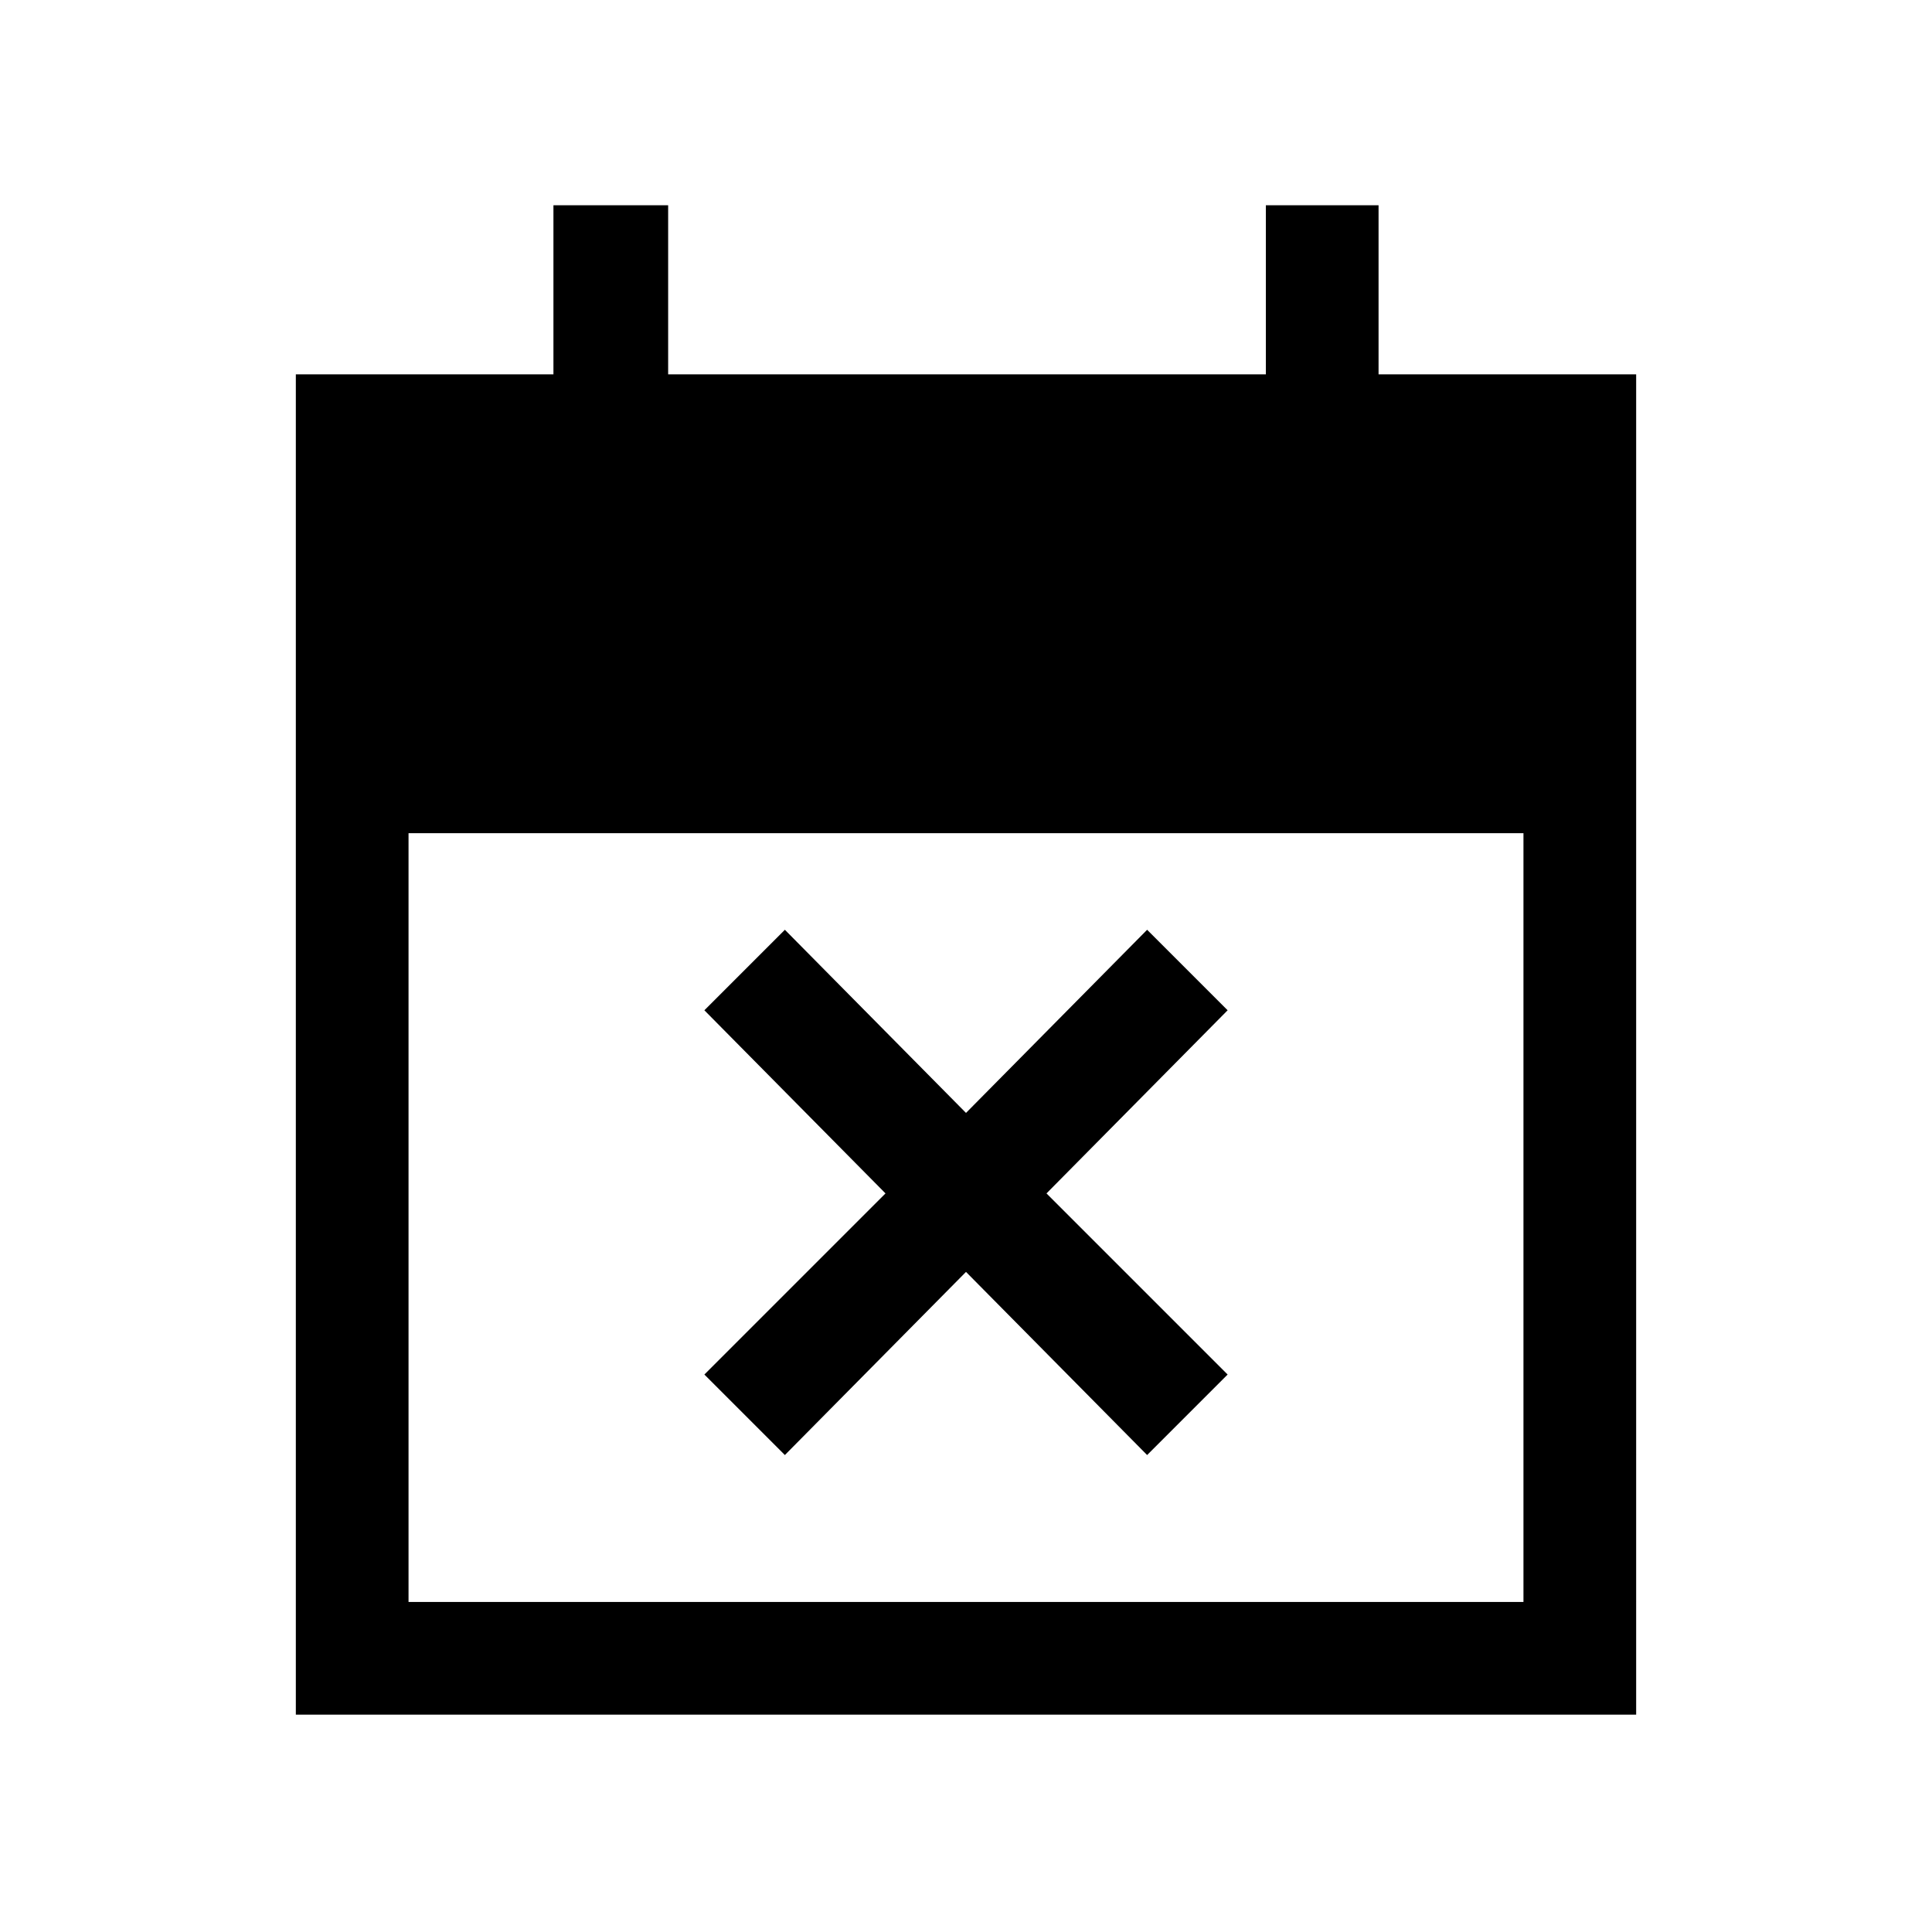 <svg xmlns="http://www.w3.org/2000/svg" height="24" width="24"><path d="m9.75 18.075-1-1 2.25-2.25-2.25-2.275 1-1L12 13.825l2.25-2.275 1 1L13 14.825l2.25 2.25-1 1L12 15.8ZM3.675 21.3V4.65h3.2v-2.1H8.3v2.1h7.425v-2.1h1.4v2.1h3.2V21.3Zm1.4-1.4h13.85v-9.55H5.075Z"/></svg>